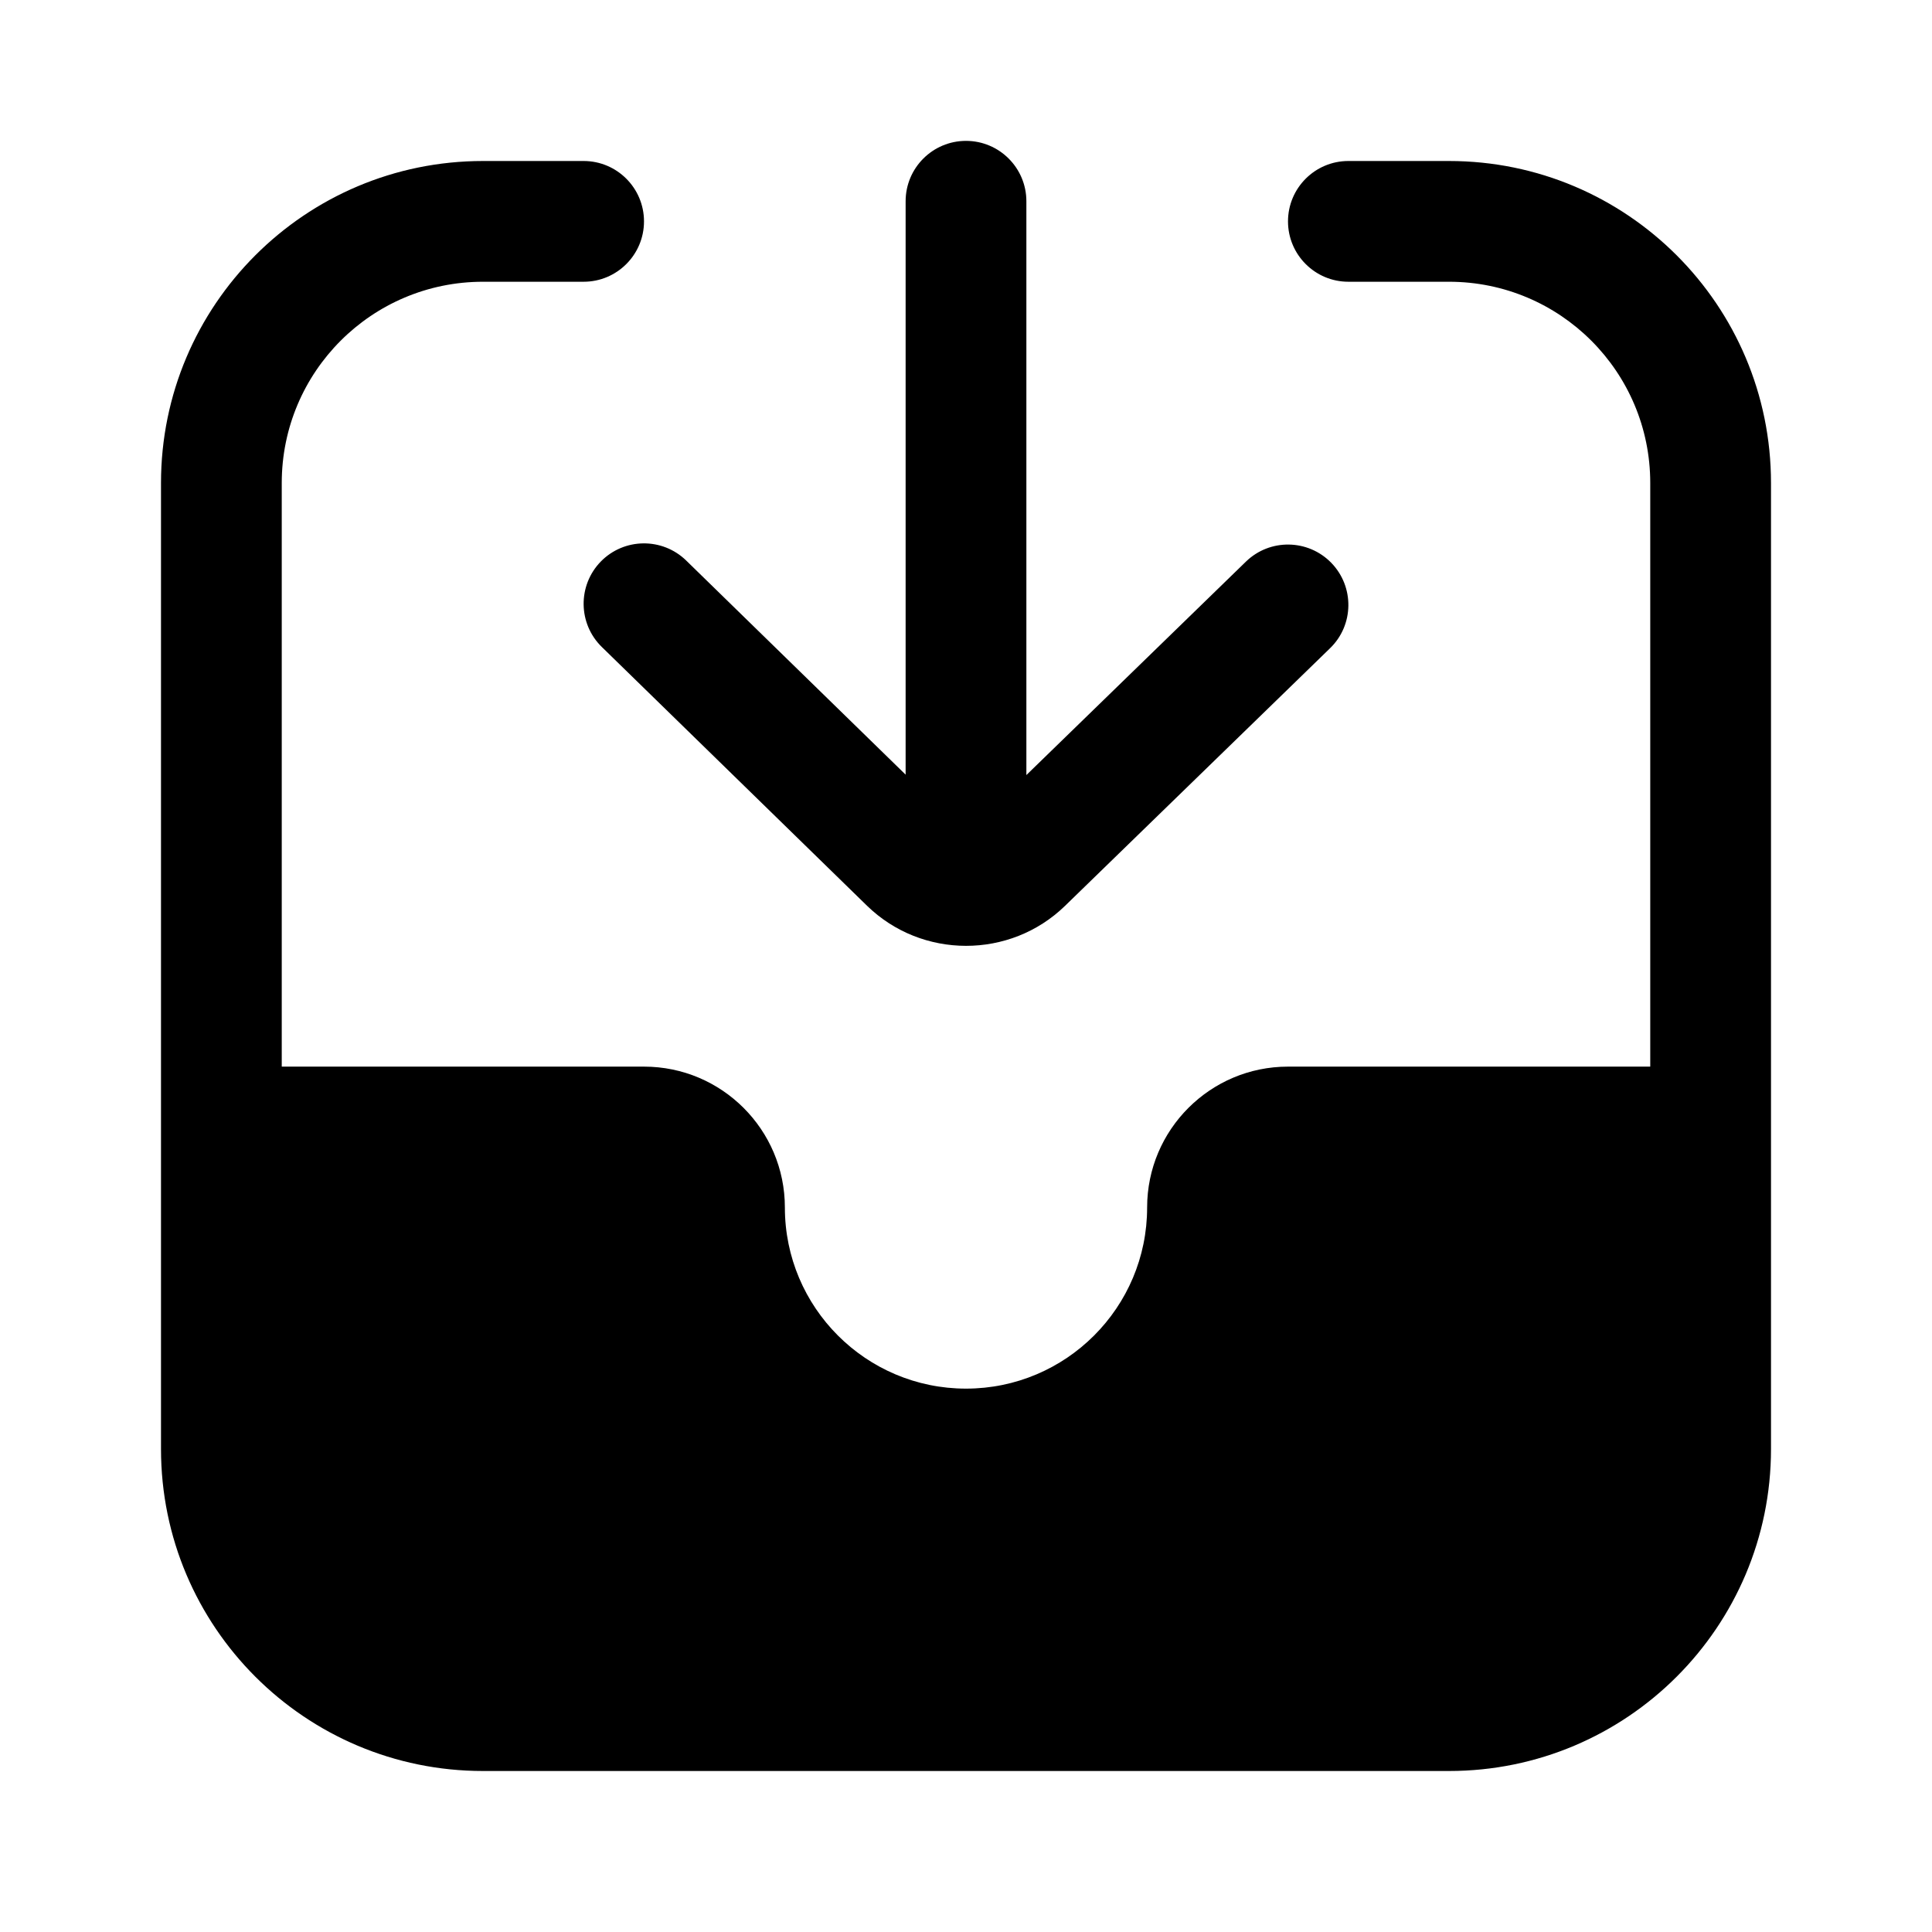 <?xml version="1.0" encoding="UTF-8"?>
<svg xmlns:svg="http://www.w3.org/2000/svg" viewBox="0 0 24 24" fill="none">
<svg:path d="M12.75 2.5C12.75 2.086 12.414 1.75 12 1.75C11.586 1.75 11.25 2.086 11.25 2.5V9.623L8.524 6.963C8.227 6.674 7.752 6.68 7.463 6.976C7.174 7.273 7.18 7.748 7.476 8.037L10.77 11.251L10.77 11.251C11.451 11.915 12.548 11.916 13.23 11.253L13.23 11.253L16.523 8.052C16.82 7.764 16.826 7.289 16.538 6.992C16.249 6.695 15.774 6.688 15.477 6.977L12.75 9.628V2.5ZM18 2H16.75C16.336 2 16 2.336 16 2.75C16 3.164 16.336 3.5 16.75 3.5H18C19.381 3.5 20.5 4.619 20.5 6V13.25H16C15.034 13.25 14.25 14.034 14.25 15C14.25 16.242 13.242 17.25 12 17.25C10.758 17.25 9.75 16.242 9.75 15C9.75 14.034 8.966 13.25 8 13.25H3.5V6C3.5 4.619 4.619 3.5 6 3.5H7.25C7.664 3.5 8 3.164 8 2.75C8 2.336 7.664 2 7.25 2H6C3.791 2 2 3.791 2 6V18C2 20.209 3.791 22 6 22H18C20.209 22 22 20.209 22 18V6C22 3.791 20.209 2 18 2ZM3.5 14.75V18C3.5 19.381 4.619 20.5 6 20.5H18C19.381 20.5 20.5 19.381 20.5 18V14.75H16C15.862 14.75 15.75 14.862 15.75 15C15.75 17.071 14.071 18.75 12 18.75C9.929 18.75 8.25 17.071 8.25 15C8.25 14.862 8.138 14.75 8 14.75H3.5Z" fill="currentColor" fillRule="evenodd" clipRule="evenodd" />
</svg>
